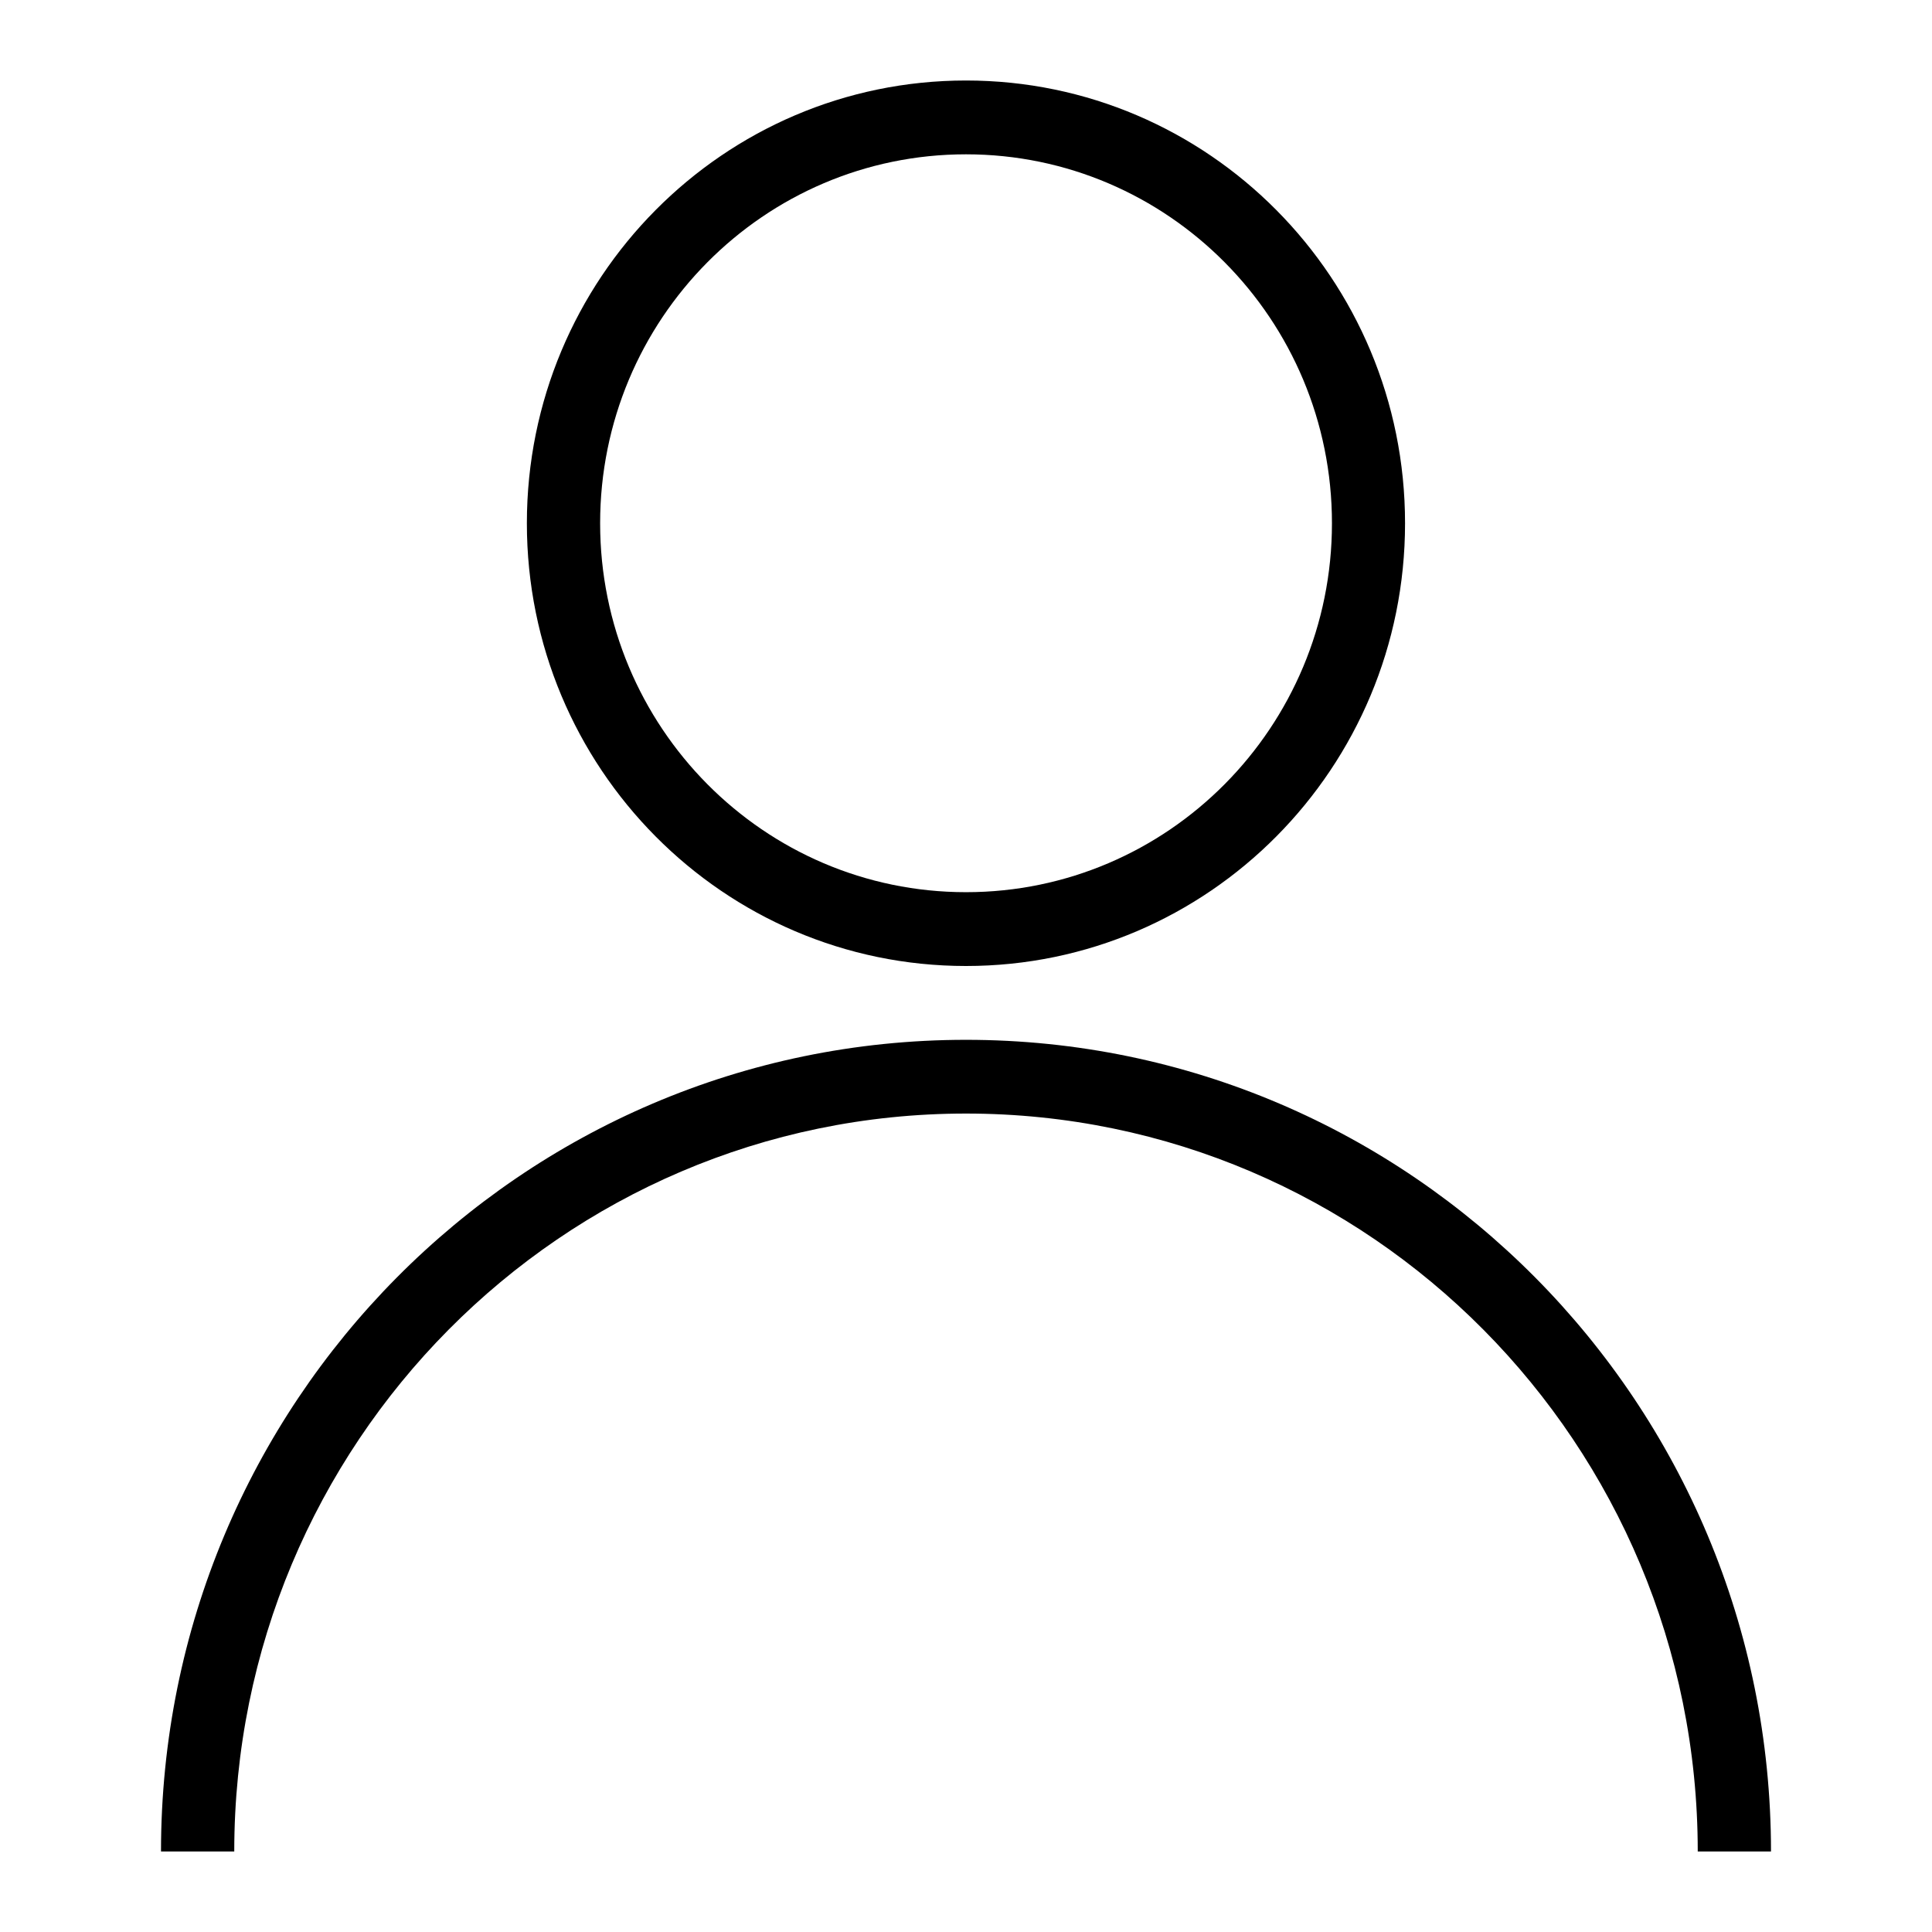 <svg fill="none" xmlns="http://www.w3.org/2000/svg" viewBox="0 0 24 24">
  <path
    d="M12 11.083c2.51 0 4.546-2.052 4.546-4.583S14.51 1.917 12 1.917c-2.51 0-4.545 2.052-4.545 4.583S9.49 11.083 12 11.083ZM12 12c-3.012 0-5.455-2.462-5.455-5.5S8.988 1 12 1s5.454 2.462 5.454 5.5S15.012 12 12 12Zm9.09 11c0-5.063-4.07-9.167-9.09-9.167S2.91 17.937 2.91 23H2c0-5.569 4.477-10.083 10-10.083S22 17.43 22 23h-.91Zm.91 0h-.91c0-5.063-4.07-9.167-9.09-9.167S2.91 17.937 2.91 23H2c0-5.569 4.477-10.083 10-10.083S22 17.43 22 23Z"
    fill="#000"
  />
</svg>
